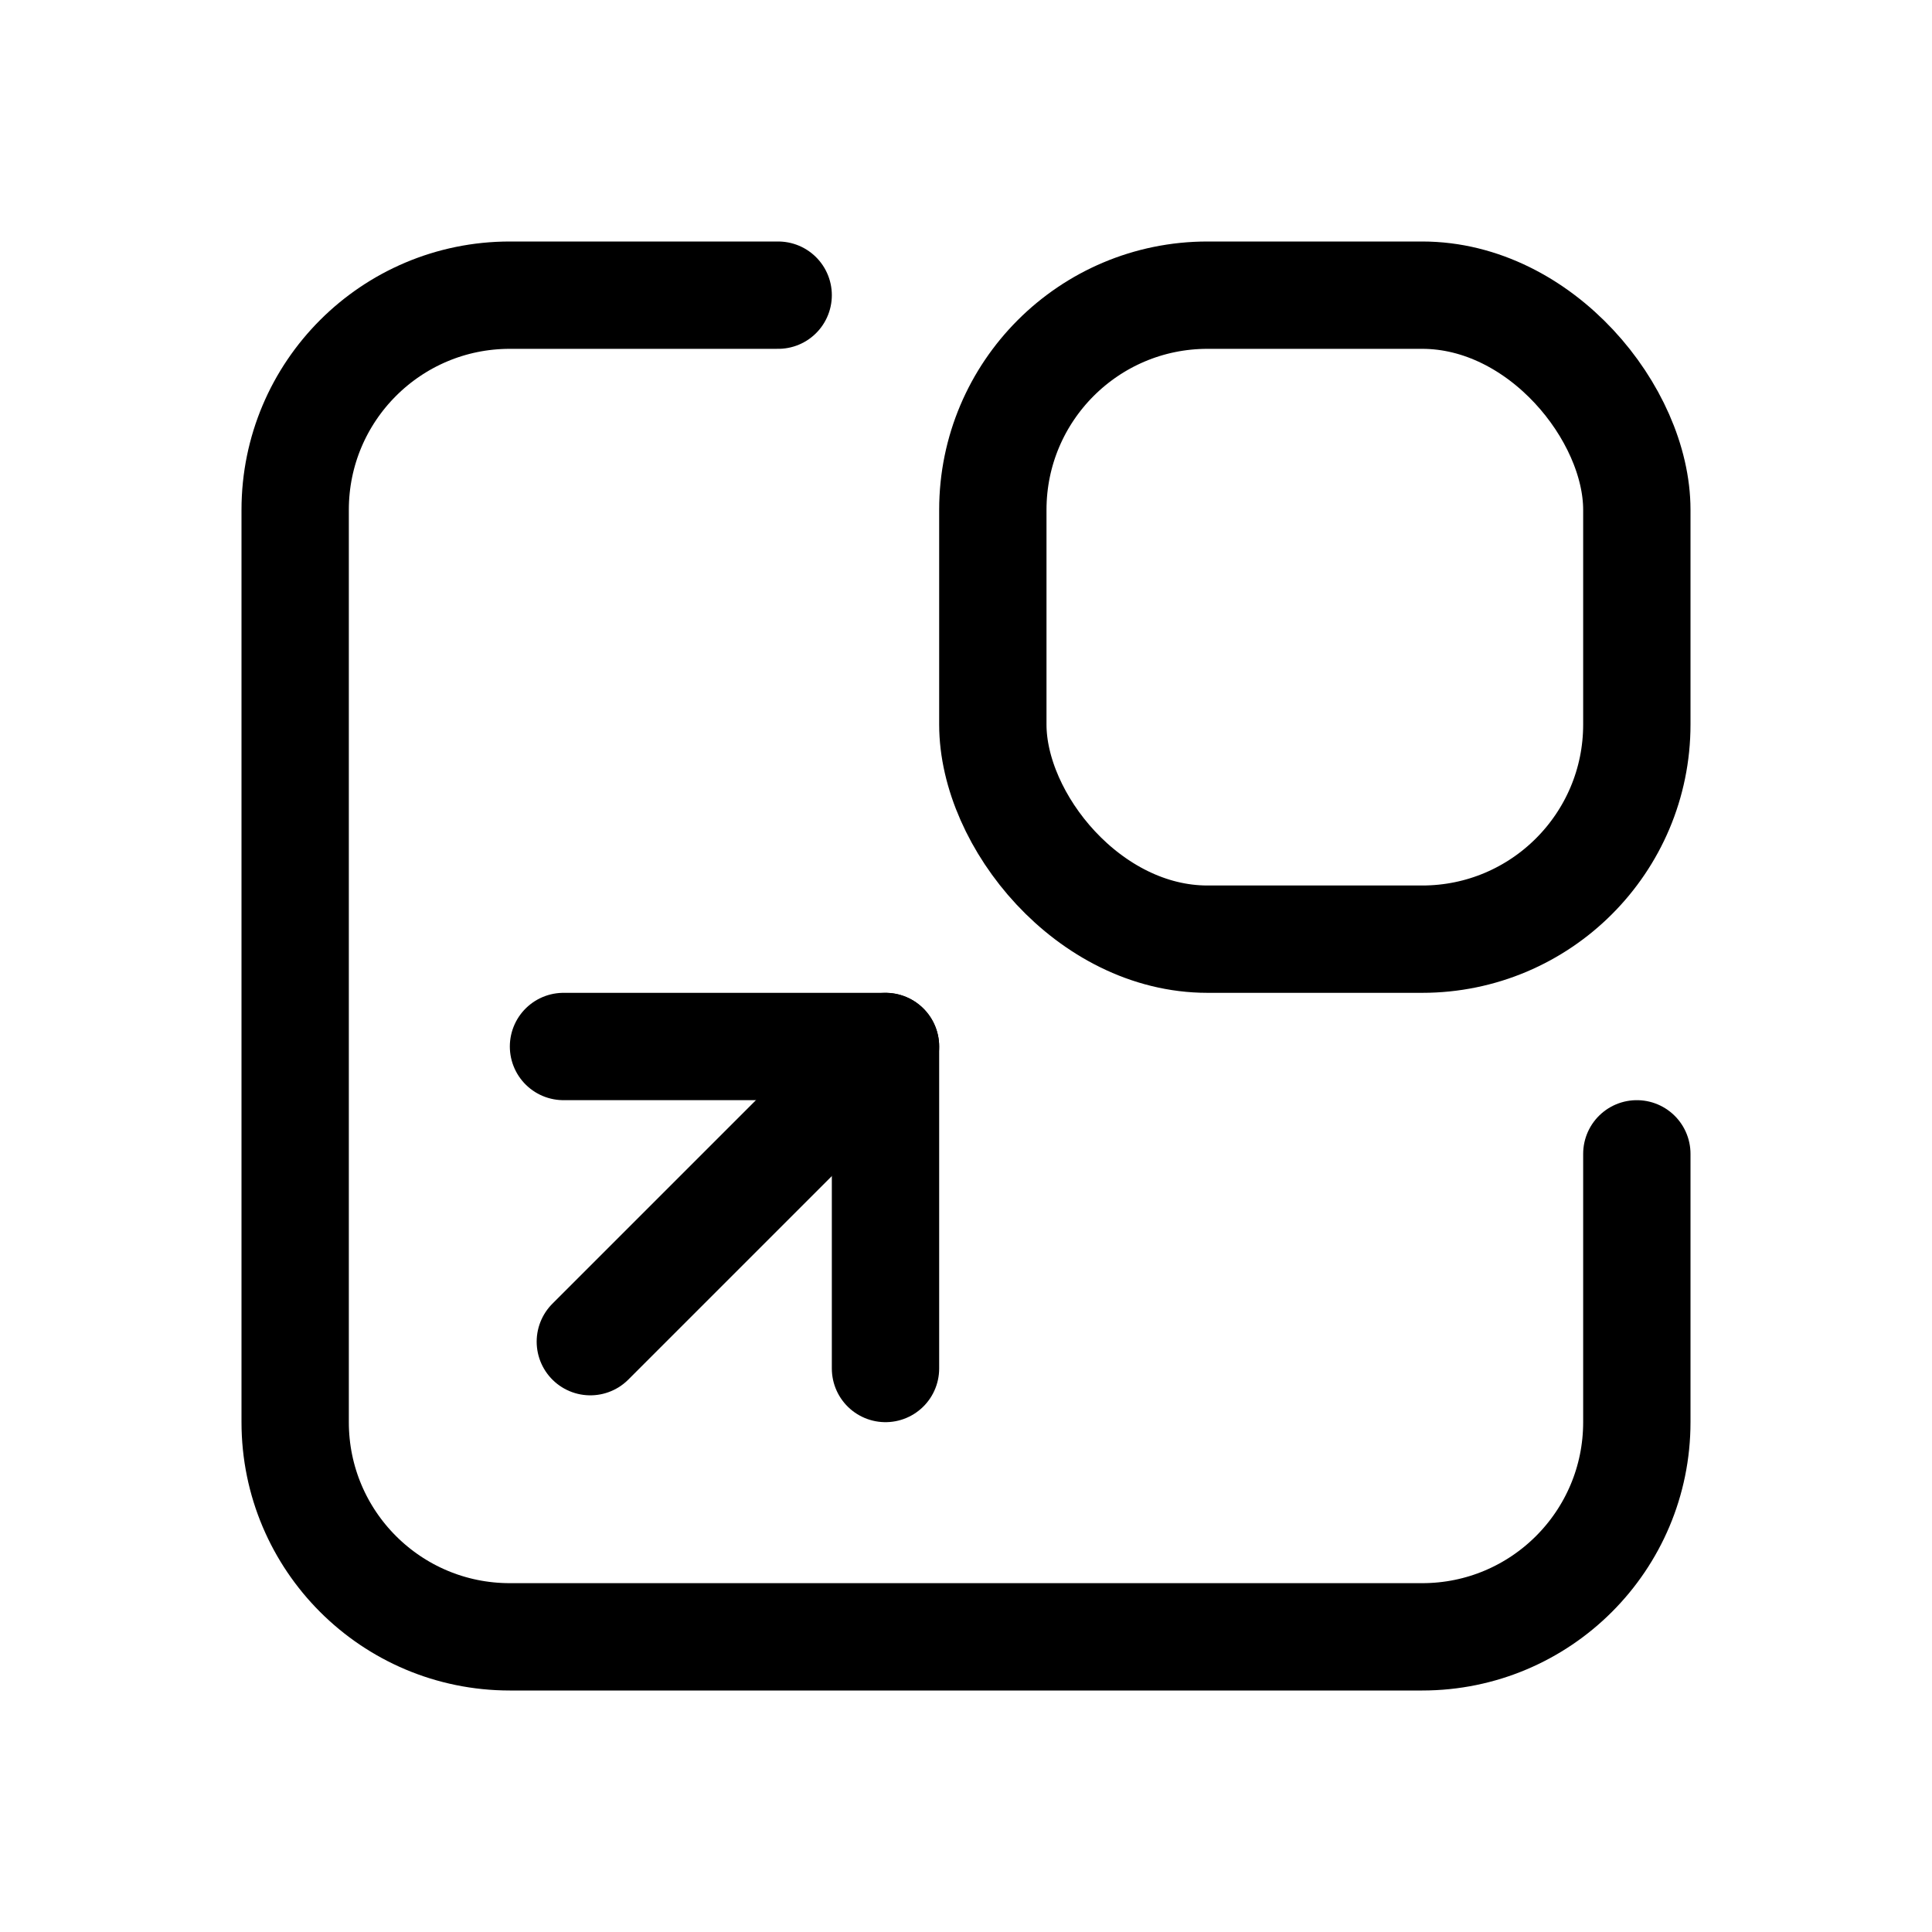 <svg xmlns="http://www.w3.org/2000/svg" height="18" width="18" viewBox="0 0 18 18"><title>pict in pict top right</title><g fill="none" stroke="currentColor" class="nc-icon-wrapper"><path d="M15.25,10.75v2.5c0,1.105-.895,2-2,2H4.75c-1.105,0-2-.895-2-2V4.75c0-1.105,.895-2,2-2h2.5" stroke-linecap="round" stroke-linejoin="round"></path><rect x="9.25" y="2.75" width="6" height="6" rx="2" ry="2" transform="translate(24.5 11.5) rotate(180)" stroke-linecap="round" stroke-linejoin="round" stroke="currentColor"></rect><polyline points="8.25 12.75 8.25 9.75 5.25 9.75" stroke-linecap="round" stroke-linejoin="round" stroke="currentColor"></polyline><line x1="8.25" y1="9.75" x2="5.5" y2="12.5" stroke-linecap="round" stroke-linejoin="round" stroke="currentColor"></line></g></svg>